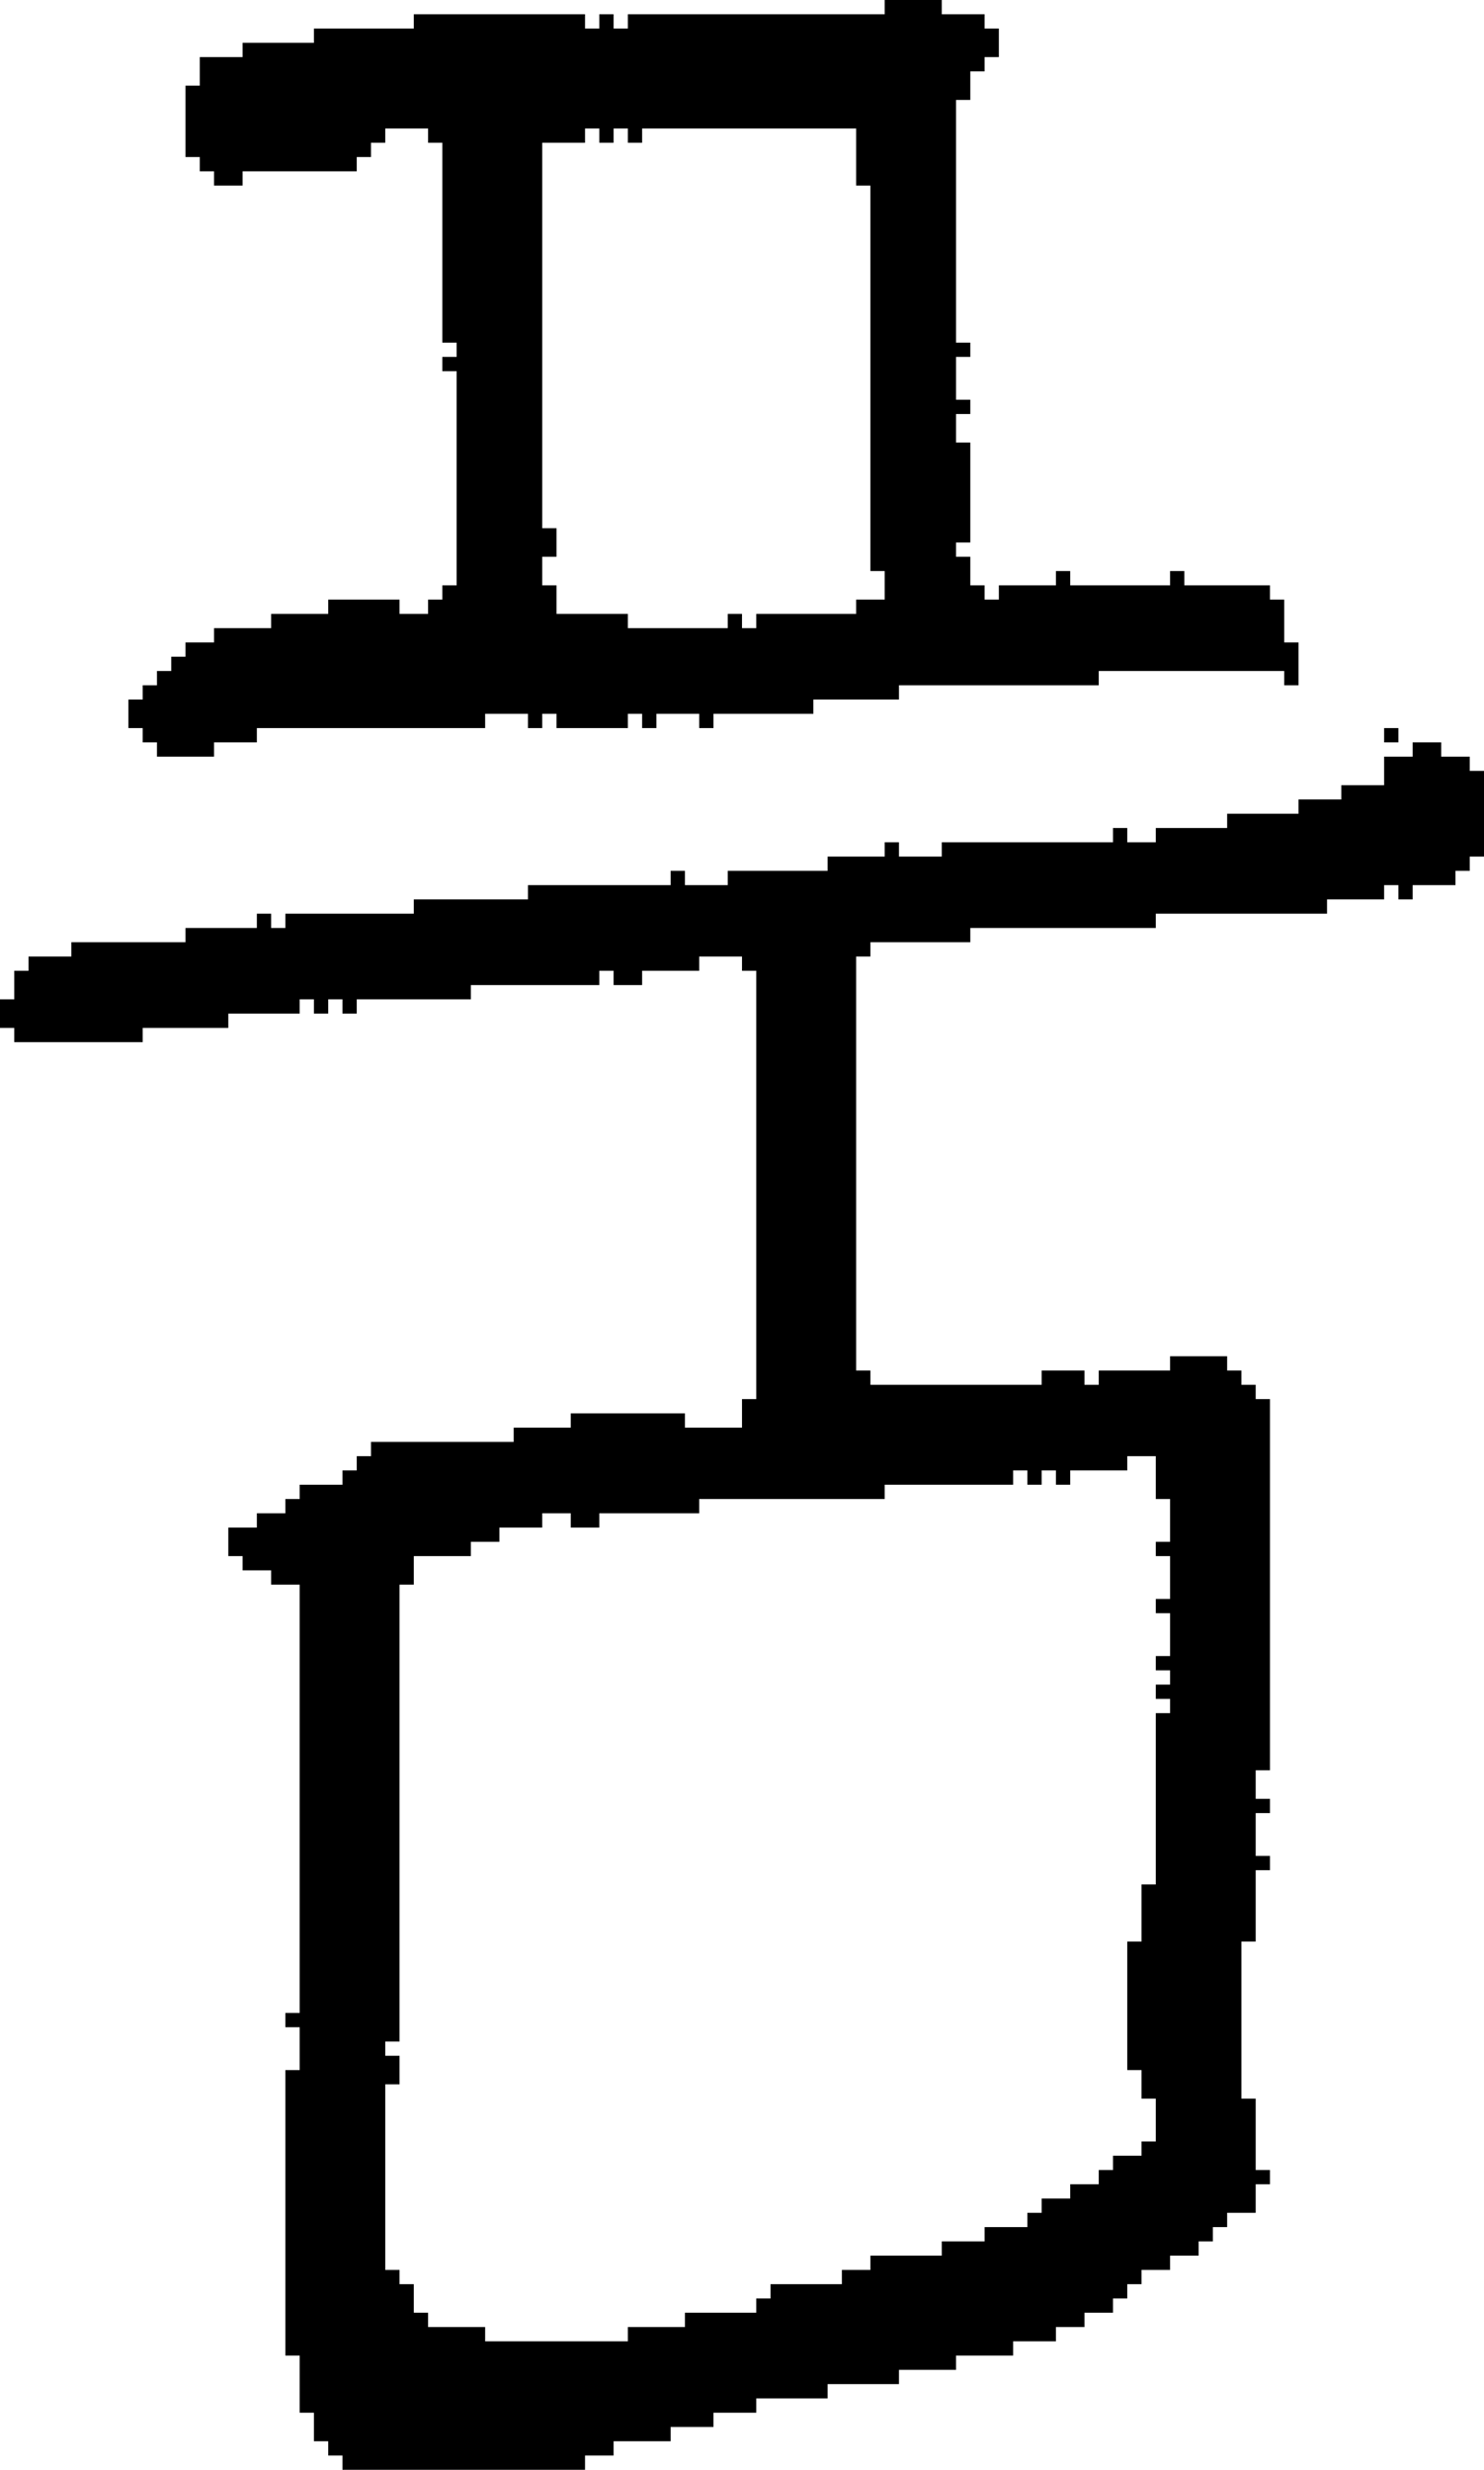 <?xml version="1.0" encoding="UTF-8" standalone="no"?>
<!DOCTYPE svg PUBLIC "-//W3C//DTD SVG 1.1//EN" 
  "http://www.w3.org/Graphics/SVG/1.1/DTD/svg11.dtd">
<svg width="104" height="173"
     xmlns="http://www.w3.org/2000/svg" version="1.1">
 <path d="  M 21,141  L 20,141  L 20,142  L 21,142  L 21,145  L 20,145  L 20,165  L 21,165  L 21,169  L 22,169  L 22,171  L 23,171  L 23,172  L 24,172  L 24,173  L 41,173  L 41,172  L 43,172  L 43,171  L 47,171  L 47,170  L 50,170  L 50,169  L 53,169  L 53,168  L 58,168  L 58,167  L 63,167  L 63,166  L 67,166  L 67,165  L 71,165  L 71,164  L 74,164  L 74,163  L 76,163  L 76,162  L 78,162  L 78,161  L 79,161  L 79,160  L 80,160  L 80,159  L 82,159  L 82,158  L 84,158  L 84,157  L 85,157  L 85,156  L 86,156  L 86,155  L 88,155  L 88,153  L 89,153  L 89,152  L 88,152  L 88,147  L 87,147  L 87,136  L 88,136  L 88,131  L 89,131  L 89,130  L 88,130  L 88,127  L 89,127  L 89,126  L 88,126  L 88,124  L 89,124  L 89,98  L 88,98  L 88,97  L 87,97  L 87,96  L 86,96  L 86,95  L 82,95  L 82,96  L 77,96  L 77,97  L 76,97  L 76,96  L 73,96  L 73,97  L 61,97  L 61,96  L 60,96  L 60,67  L 61,67  L 61,66  L 68,66  L 68,65  L 81,65  L 81,64  L 93,64  L 93,63  L 97,63  L 97,62  L 98,62  L 98,63  L 99,63  L 99,62  L 102,62  L 102,61  L 103,61  L 103,60  L 104,60  L 104,54  L 103,54  L 103,53  L 101,53  L 101,52  L 99,52  L 99,53  L 97,53  L 97,55  L 94,55  L 94,56  L 91,56  L 91,57  L 86,57  L 86,58  L 81,58  L 81,59  L 79,59  L 79,58  L 78,58  L 78,59  L 66,59  L 66,60  L 63,60  L 63,59  L 62,59  L 62,60  L 58,60  L 58,61  L 51,61  L 51,62  L 48,62  L 48,61  L 47,61  L 47,62  L 37,62  L 37,63  L 29,63  L 29,64  L 20,64  L 20,65  L 19,65  L 19,64  L 18,64  L 18,65  L 13,65  L 13,66  L 5,66  L 5,67  L 2,67  L 2,68  L 1,68  L 1,70  L 0,70  L 0,72  L 1,72  L 1,73  L 10,73  L 10,72  L 16,72  L 16,71  L 21,71  L 21,70  L 22,70  L 22,71  L 23,71  L 23,70  L 24,70  L 24,71  L 25,71  L 25,70  L 33,70  L 33,69  L 42,69  L 42,68  L 43,68  L 43,69  L 45,69  L 45,68  L 49,68  L 49,67  L 52,67  L 52,68  L 53,68  L 53,98  L 52,98  L 52,100  L 48,100  L 48,99  L 40,99  L 40,100  L 36,100  L 36,101  L 26,101  L 26,102  L 25,102  L 25,103  L 24,103  L 24,104  L 21,104  L 21,105  L 20,105  L 20,106  L 18,106  L 18,107  L 16,107  L 16,109  L 17,109  L 17,110  L 19,110  L 19,111  L 21,111  Z  M 61,158  L 61,159  L 59,159  L 59,160  L 54,160  L 54,161  L 53,161  L 53,162  L 48,162  L 48,163  L 44,163  L 44,164  L 34,164  L 34,163  L 30,163  L 30,162  L 29,162  L 29,160  L 28,160  L 28,159  L 27,159  L 27,146  L 28,146  L 28,144  L 27,144  L 27,143  L 28,143  L 28,111  L 29,111  L 29,109  L 33,109  L 33,108  L 35,108  L 35,107  L 38,107  L 38,106  L 40,106  L 40,107  L 42,107  L 42,106  L 49,106  L 49,105  L 62,105  L 62,104  L 71,104  L 71,103  L 72,103  L 72,104  L 73,104  L 73,103  L 74,103  L 74,104  L 75,104  L 75,103  L 79,103  L 79,102  L 81,102  L 81,105  L 82,105  L 82,108  L 81,108  L 81,109  L 82,109  L 82,112  L 81,112  L 81,113  L 82,113  L 82,116  L 81,116  L 81,117  L 82,117  L 82,118  L 81,118  L 81,119  L 82,119  L 82,120  L 81,120  L 81,132  L 80,132  L 80,136  L 79,136  L 79,145  L 80,145  L 80,147  L 81,147  L 81,150  L 80,150  L 80,151  L 78,151  L 78,152  L 77,152  L 77,153  L 75,153  L 75,154  L 73,154  L 73,155  L 72,155  L 72,156  L 69,156  L 69,157  L 66,157  L 66,158  Z  " style="fill:rgb(0, 0, 0); fill-opacity:1.000; stroke:none;" />
 <path d="  M 31,24  L 32,24  L 32,25  L 31,25  L 31,26  L 32,26  L 32,41  L 31,41  L 31,42  L 30,42  L 30,43  L 28,43  L 28,42  L 23,42  L 23,43  L 19,43  L 19,44  L 15,44  L 15,45  L 13,45  L 13,46  L 12,46  L 12,47  L 11,47  L 11,48  L 10,48  L 10,49  L 9,49  L 9,51  L 10,51  L 10,52  L 11,52  L 11,53  L 15,53  L 15,52  L 18,52  L 18,51  L 34,51  L 34,50  L 37,50  L 37,51  L 38,51  L 38,50  L 39,50  L 39,51  L 44,51  L 44,50  L 45,50  L 45,51  L 46,51  L 46,50  L 49,50  L 49,51  L 50,51  L 50,50  L 57,50  L 57,49  L 63,49  L 63,48  L 77,48  L 77,47  L 90,47  L 90,48  L 91,48  L 91,45  L 90,45  L 90,42  L 89,42  L 89,41  L 83,41  L 83,40  L 82,40  L 82,41  L 75,41  L 75,40  L 74,40  L 74,41  L 70,41  L 70,42  L 69,42  L 69,41  L 68,41  L 68,39  L 67,39  L 67,38  L 68,38  L 68,31  L 67,31  L 67,29  L 68,29  L 68,28  L 67,28  L 67,25  L 68,25  L 68,24  L 67,24  L 67,7  L 68,7  L 68,5  L 69,5  L 69,4  L 70,4  L 70,2  L 69,2  L 69,1  L 66,1  L 66,0  L 62,0  L 62,1  L 44,1  L 44,2  L 43,2  L 43,1  L 42,1  L 42,2  L 41,2  L 41,1  L 29,1  L 29,2  L 22,2  L 22,3  L 17,3  L 17,4  L 14,4  L 14,6  L 13,6  L 13,11  L 14,11  L 14,12  L 15,12  L 15,13  L 17,13  L 17,12  L 25,12  L 25,11  L 26,11  L 26,10  L 27,10  L 27,9  L 30,9  L 30,10  L 31,10  Z  M 61,40  L 62,40  L 62,42  L 60,42  L 60,43  L 53,43  L 53,44  L 52,44  L 52,43  L 51,43  L 51,44  L 44,44  L 44,43  L 39,43  L 39,41  L 38,41  L 38,39  L 39,39  L 39,37  L 38,37  L 38,10  L 41,10  L 41,9  L 42,9  L 42,10  L 43,10  L 43,9  L 44,9  L 44,10  L 45,10  L 45,9  L 60,9  L 60,13  L 61,13  Z  " style="fill:rgb(0, 0, 0); fill-opacity:1.000; stroke:none;" />
 <path d="  M 97,52  L 98,52  L 98,51  L 97,51  Z  " style="fill:rgb(0, 0, 0); fill-opacity:1.000; stroke:none;" />
</svg>
